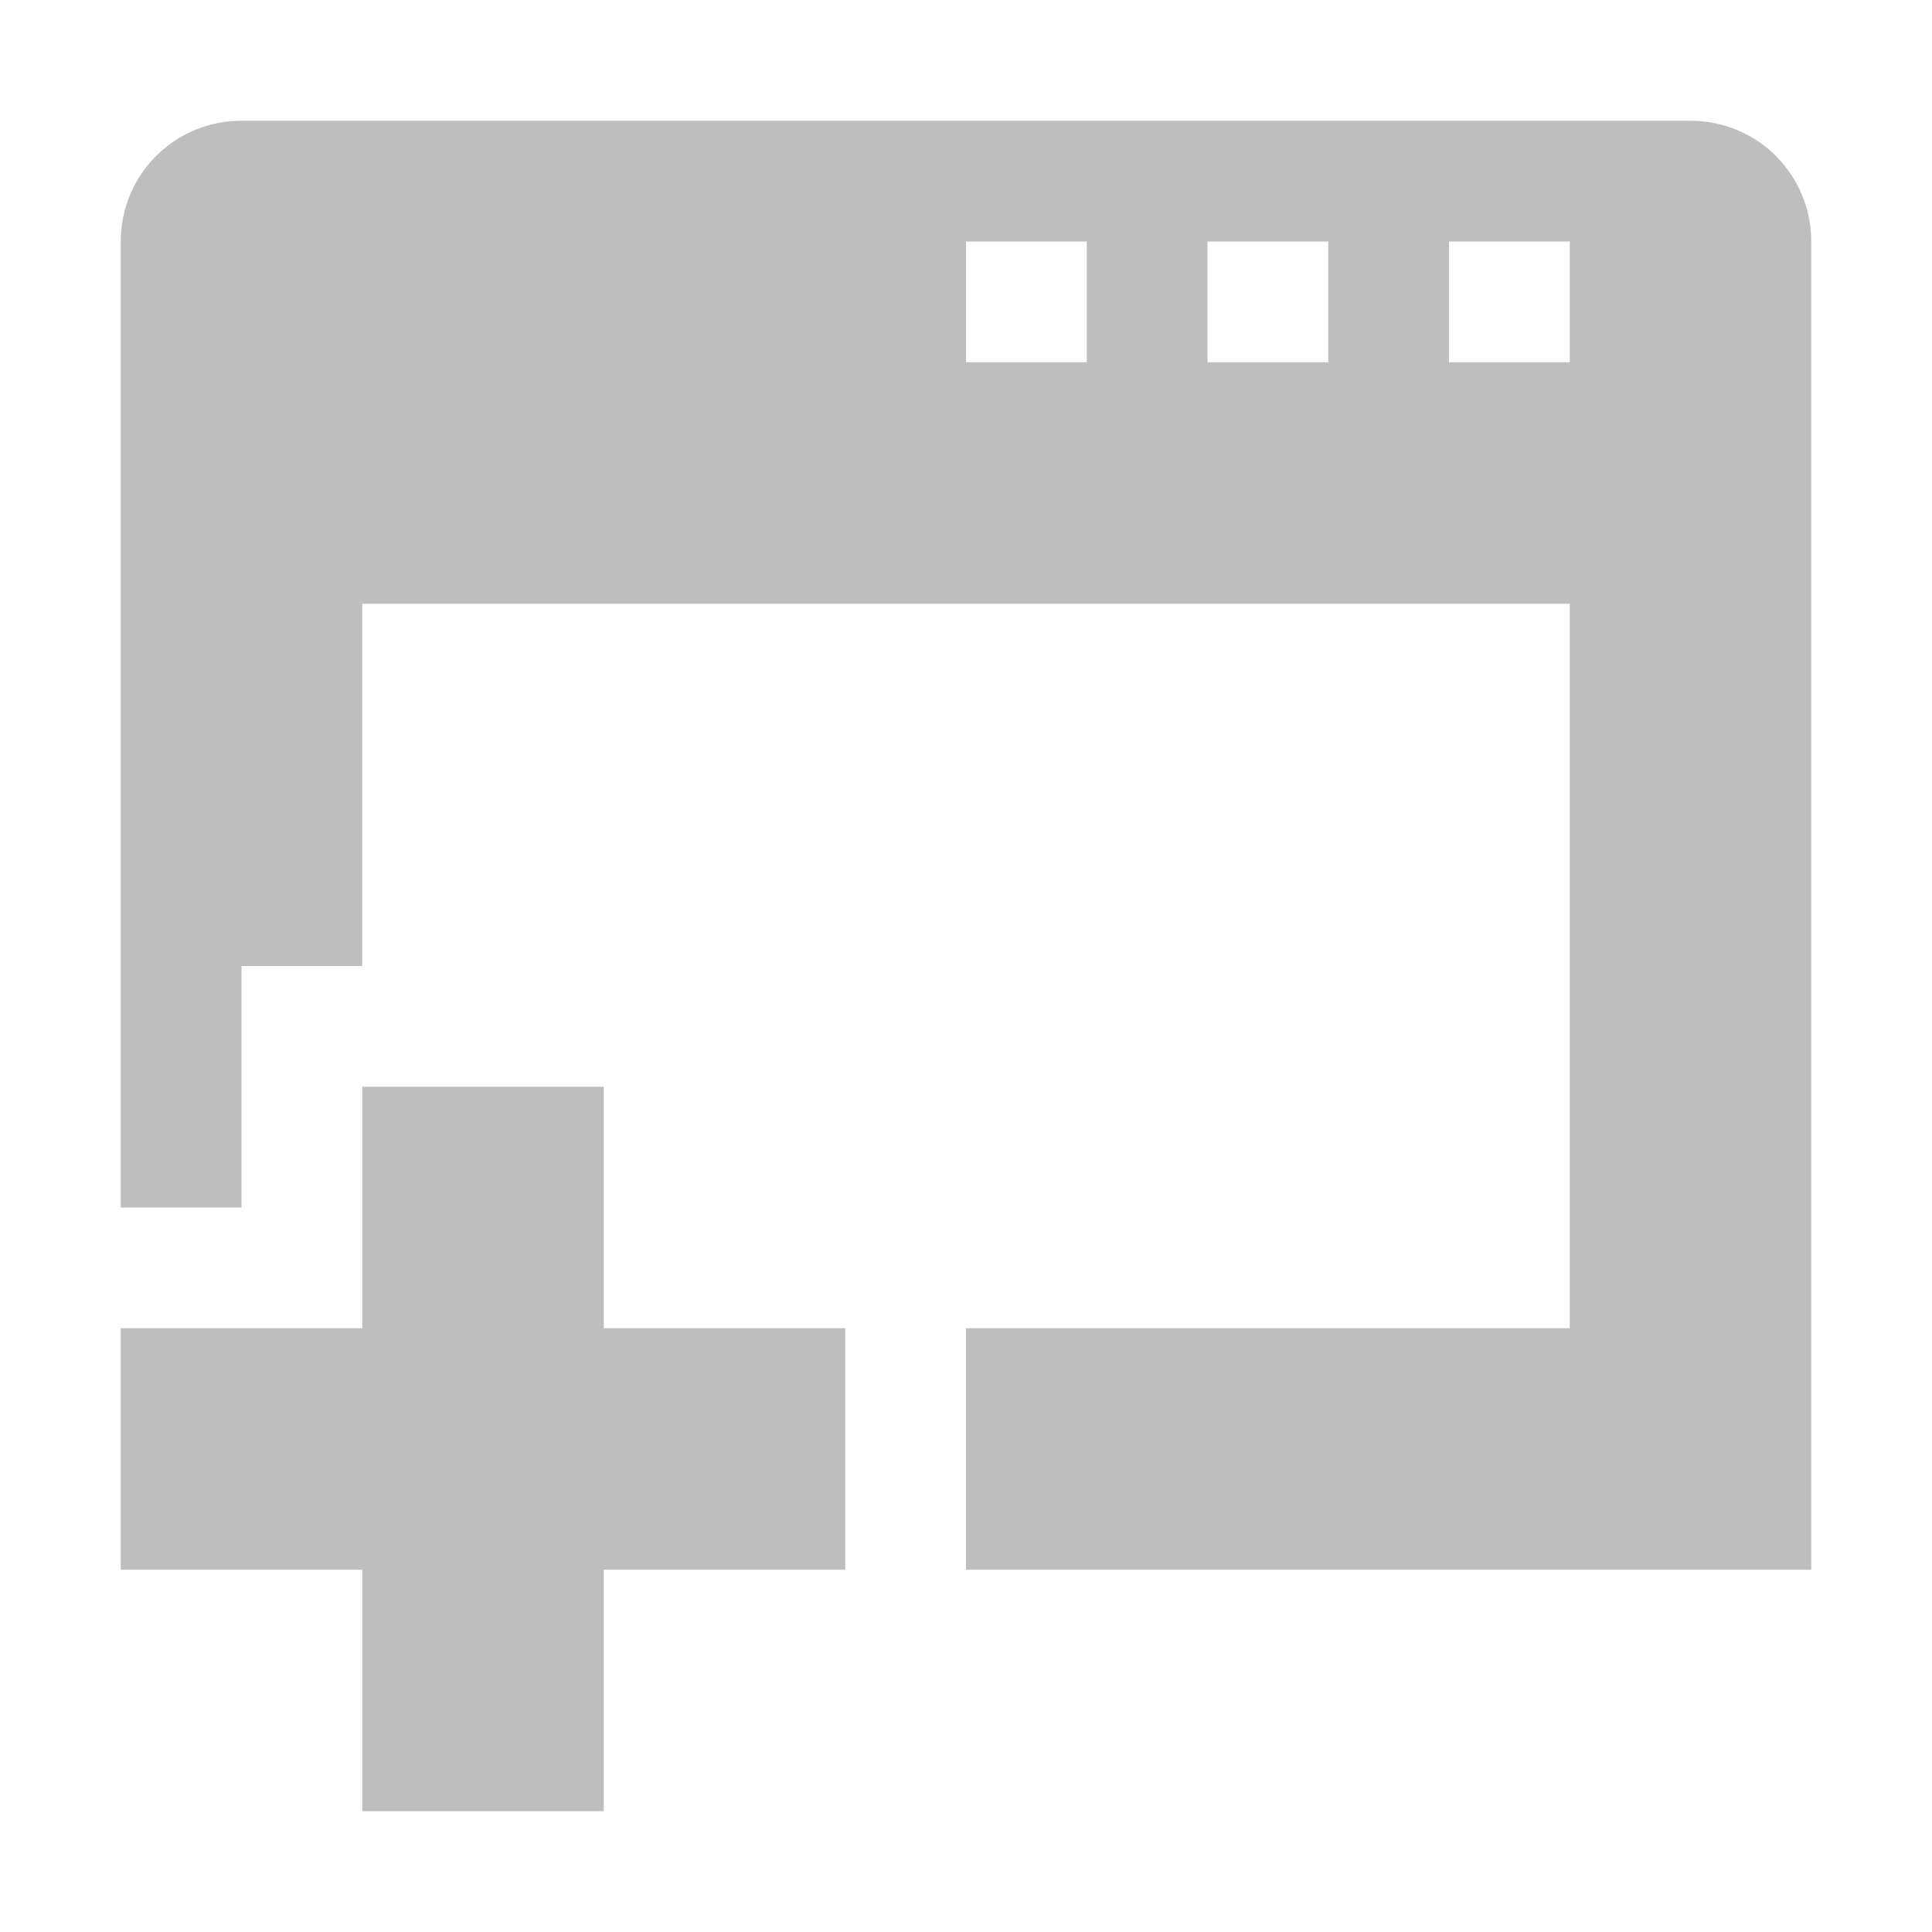 <?xml version="1.0" encoding="UTF-8"?>
<svg width="16" height="16" version="1.1" xmlns="http://www.w3.org/2000/svg">
 <path d="m2 1c-0.554 0-1 0.446-1 1v8h1v-2h1v-3h10v6h-5v2h7v-11c0-0.554-0.446-1-1-1zm6 1h1v1h-1zm2 0h1v1h-1zm2 0h1v1h-1zm-9 7v2h-2v2h2v2h2v-2h2v-2h-2v-2z" fill="#bebebe"/>
</svg>
